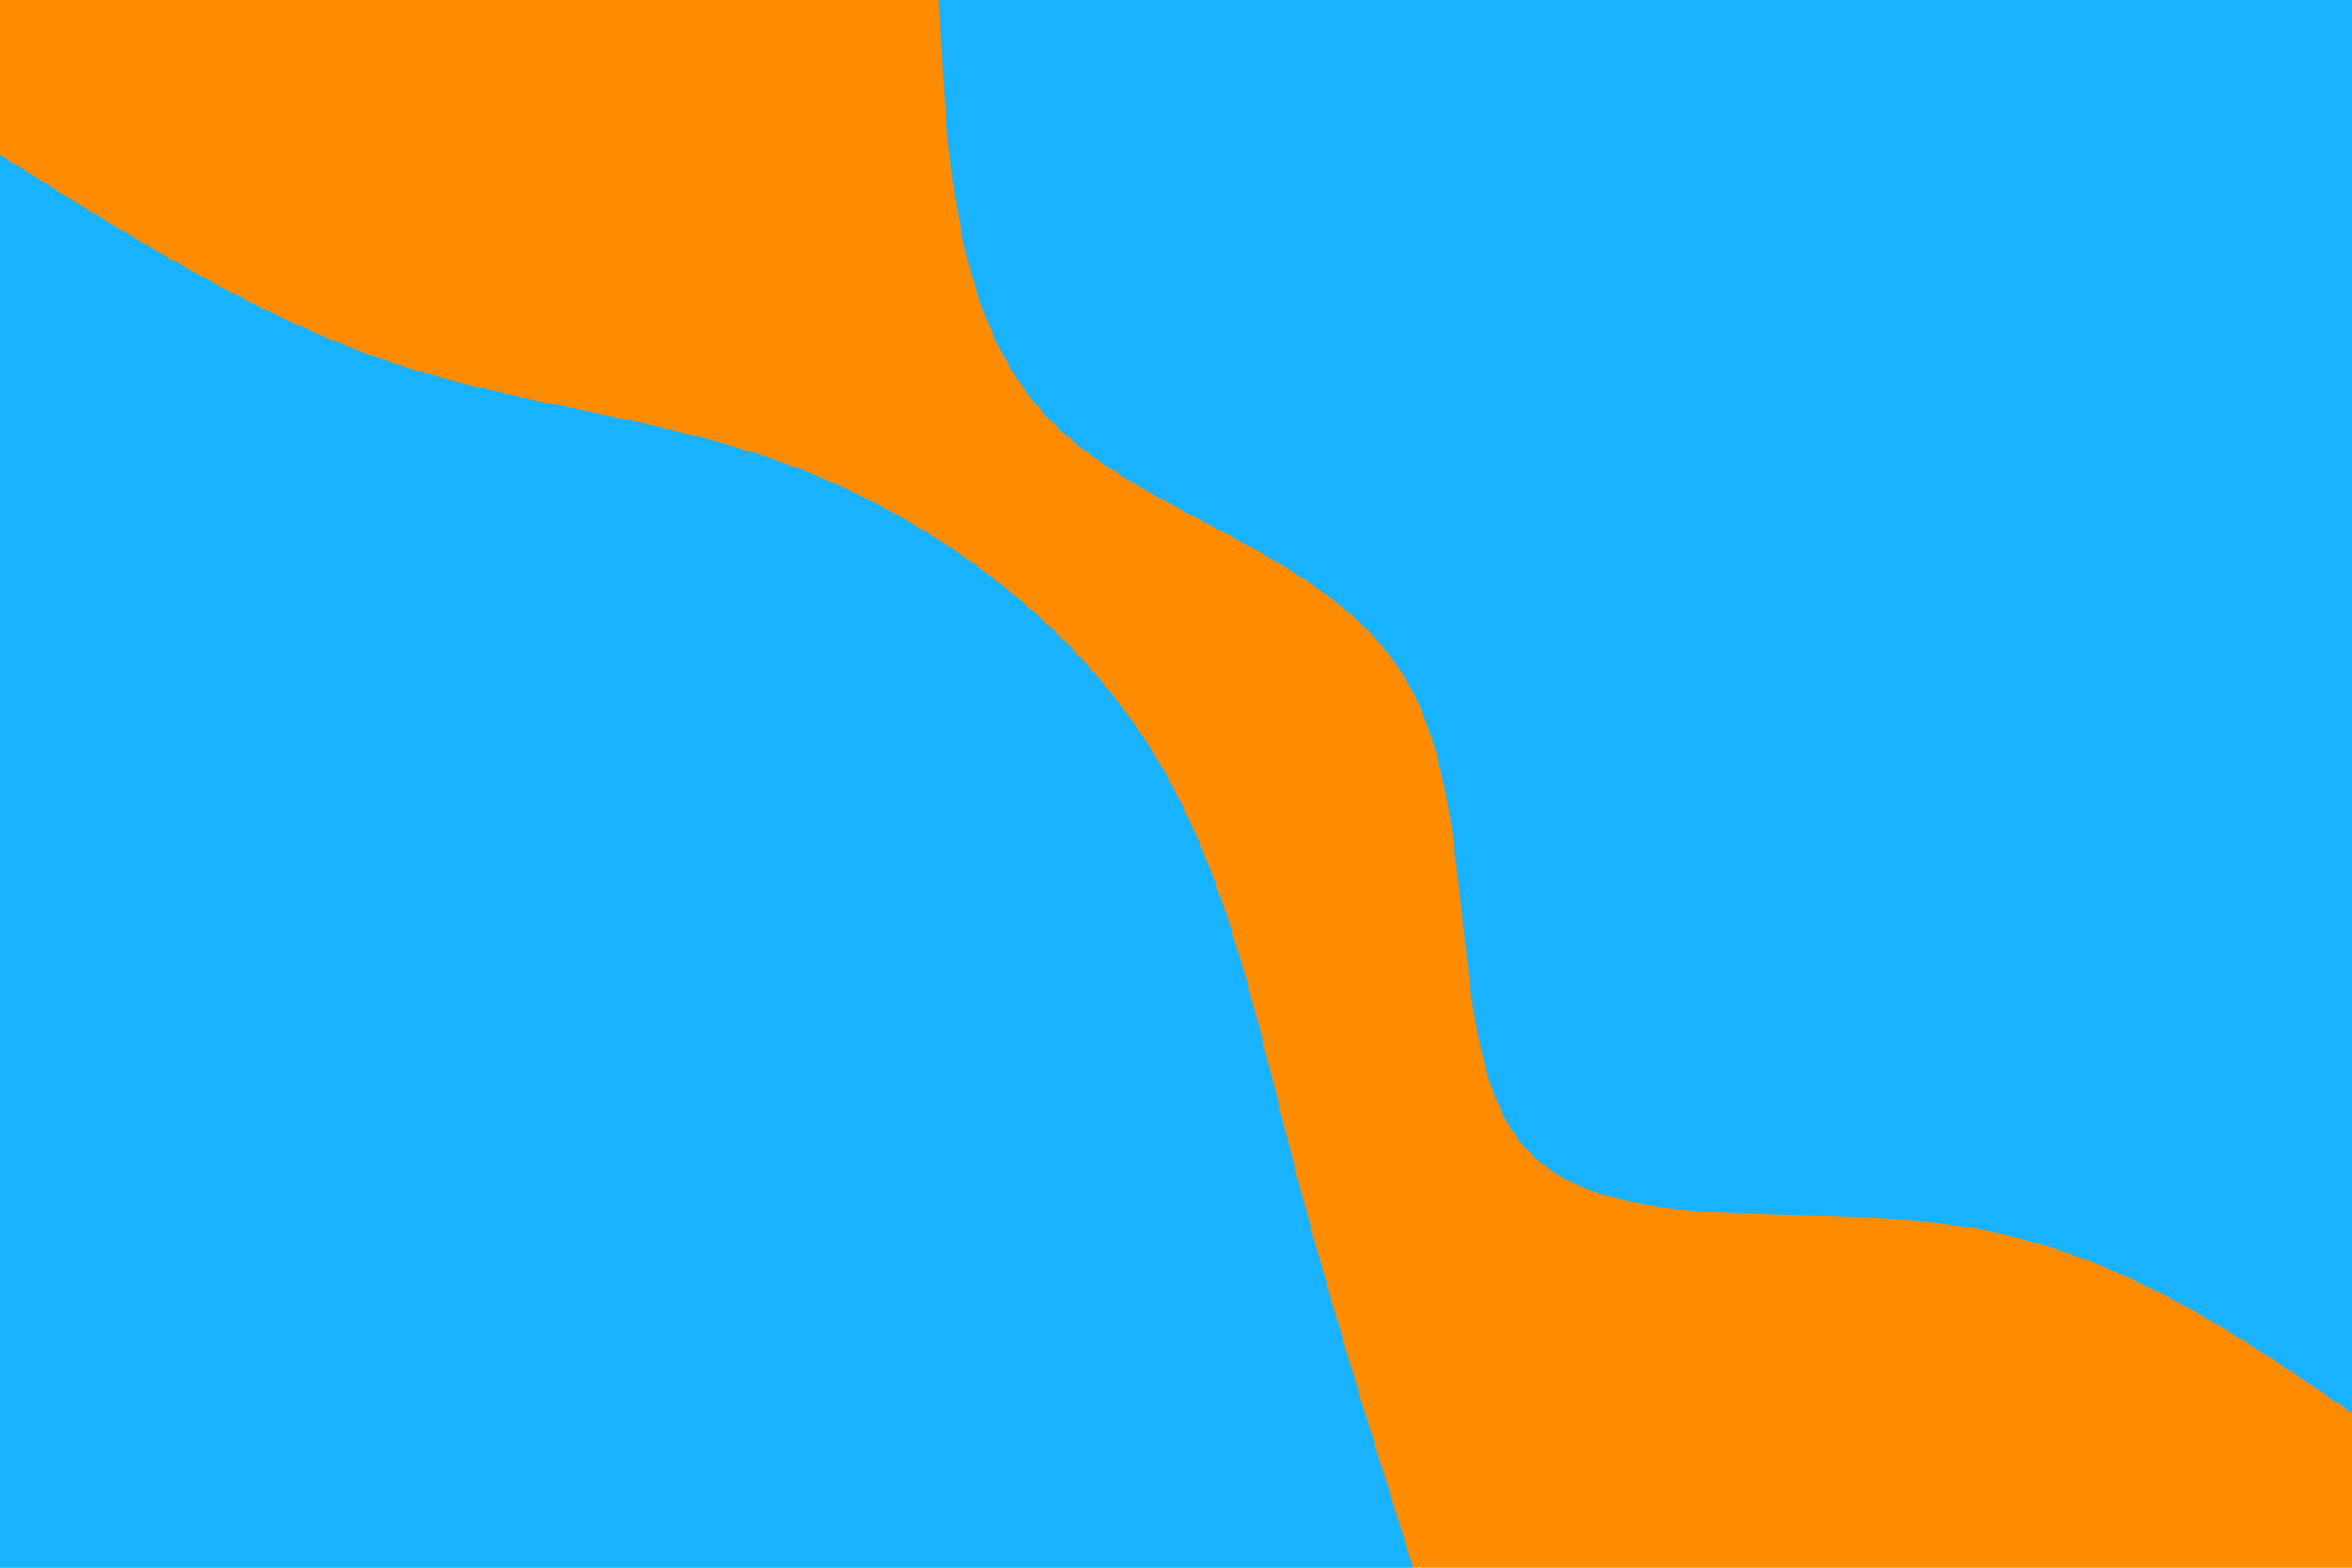 <svg id="visual" viewBox="0 0 900 600" width="900" height="600" xmlns="http://www.w3.org/2000/svg" xmlns:xlink="http://www.w3.org/1999/xlink" version="1.1"><rect x="0" y="0" width="900" height="600" fill="#FF8C00"></rect><defs><linearGradient id="grad1_0" x1="33.3%" y1="0%" x2="100%" y2="100%"><stop offset="20%" stop-color="#ff8c00" stop-opacity="1"></stop><stop offset="80%" stop-color="#ff8c00" stop-opacity="1"></stop></linearGradient></defs><defs><linearGradient id="grad2_0" x1="0%" y1="0%" x2="66.7%" y2="100%"><stop offset="20%" stop-color="#ff8c00" stop-opacity="1"></stop><stop offset="80%" stop-color="#ff8c00" stop-opacity="1"></stop></linearGradient></defs><g transform="translate(900, 0)"><path d="M0 540.8C-45.9 509.2 -91.8 477.6 -152.3 468.9C-212.8 460.2 -287.9 474.5 -317.9 437.5C-347.9 400.6 -332.7 312.6 -360.8 262.2C-388.9 211.8 -460.2 199 -497.4 161.6C-534.6 124.2 -537.7 62.1 -540.8 0L0 0Z" fill="#19B2FF"></path></g><g transform="translate(0, 600)"><path d="M0 -540.8C49.3 -509.7 98.7 -478.5 149.9 -461.3C201.1 -444 254.2 -440.6 305.6 -420.7C357.1 -400.8 406.9 -364.3 437.5 -317.9C468.2 -271.5 479.6 -215 493.6 -160.4C507.6 -105.7 524.2 -52.9 540.8 0L0 0Z" fill="#19B2FF"></path></g></svg>